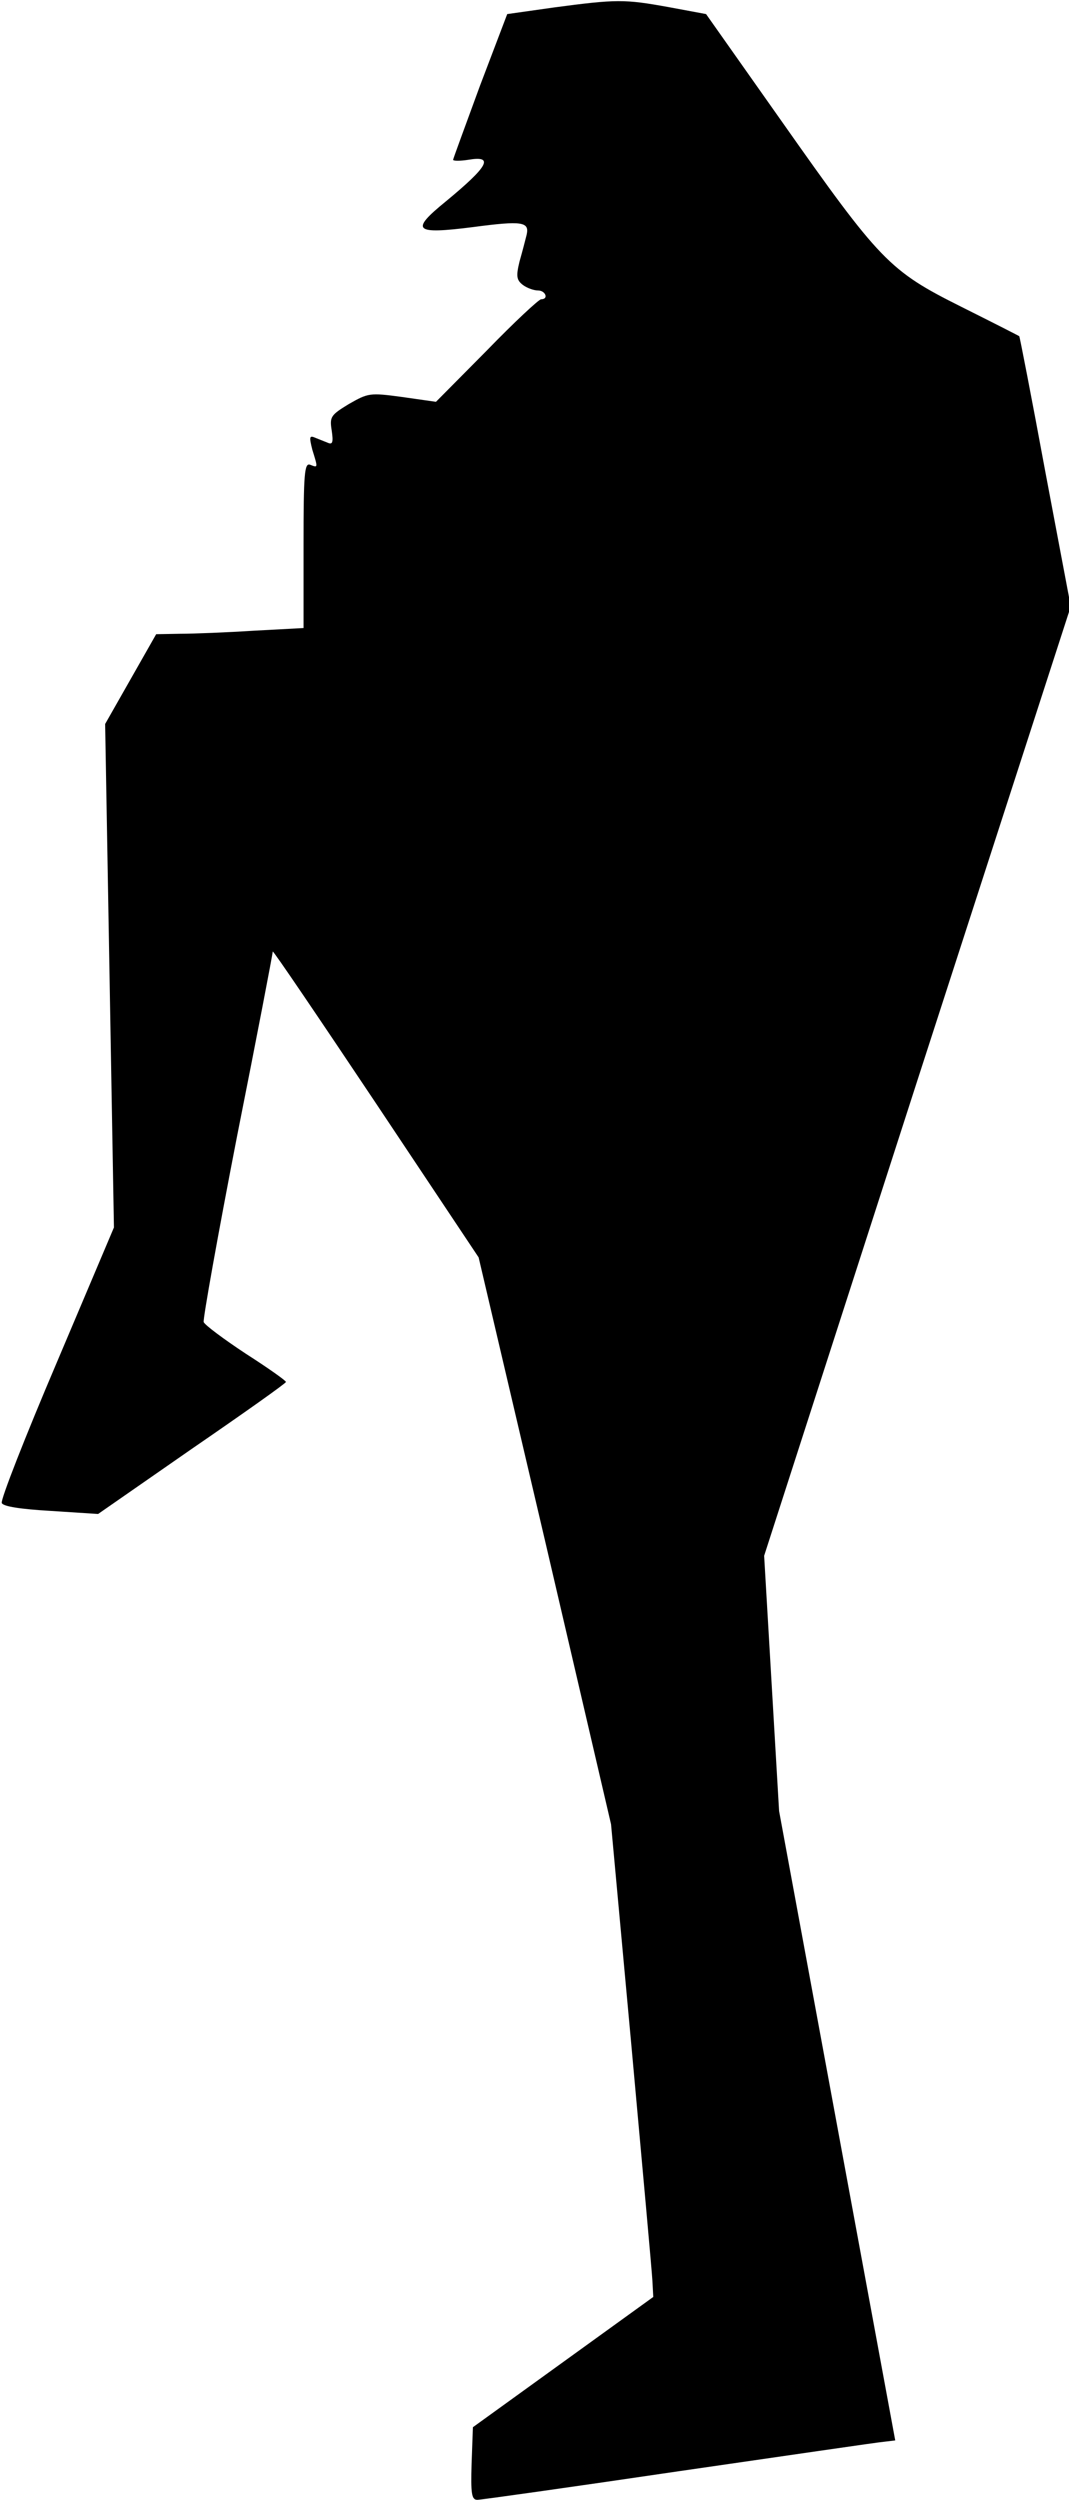 <?xml version="1.0" standalone="no"?>
<!DOCTYPE svg PUBLIC "-//W3C//DTD SVG 20010904//EN"
 "http://www.w3.org/TR/2001/REC-SVG-20010904/DTD/svg10.dtd">
<svg version="1.0" xmlns="http://www.w3.org/2000/svg"
 width="243pt" height="568pt" viewBox="0 0 243 568"
 preserveAspectRatio="xMidYMid meet">
<g transform="translate(0,568) scale(0.1,-0.1)"
fill="#000000" stroke="none">
<path fill="#000000" stroke="none" d="M1259 5663 l-106 -15 -62 -163 c-33
-90 -61 -166 -61 -168 0 -3 16 -3 35 0 59 10 45 -15 -52 -95 -81 -66 -72 -75
62 -58 113 15 129 12 122 -18 -3 -12 -10 -39 -16 -60 -8 -33 -7 -42 7 -53 9
-7 25 -13 35 -13 17 0 25 -20 7 -20 -5 0 -61 -52 -124 -117 l-115 -116 -77 11
c-74 10 -77 9 -121 -16 -41 -25 -44 -29 -39 -60 4 -27 2 -33 -9 -28 -8 3 -22
9 -30 12 -12 5 -12 0 -5 -28 13 -42 13 -41 -5 -34 -13 5 -15 -20 -15 -183 l0
-188 -112 -6 c-62 -4 -138 -7 -168 -7 l-55 -1 -58 -102 -58 -102 10 -572 10
-572 -130 -307 c-72 -169 -128 -312 -125 -319 3 -8 43 -14 111 -18 l108 -7
213 148 c118 81 214 149 214 152 0 3 -41 32 -91 64 -50 33 -93 65 -96 72 -2 6
32 197 76 423 45 226 81 414 81 419 0 4 105 -151 234 -344 l234 -351 151 -644
150 -644 46 -500 c25 -275 47 -517 48 -537 l2 -37 -205 -148 -205 -148 -3 -83
c-2 -68 0 -82 13 -82 8 0 214 29 458 65 243 35 453 66 467 67 l25 3 -132 715
-132 715 -17 290 -17 290 348 1079 349 1078 -58 307 c-31 168 -58 306 -59 307
-1 1 -60 31 -132 67 -164 82 -184 103 -410 424 l-170 241 -86 16 c-100 18
-117 18 -260 -1z"/>
</g>
</svg>
